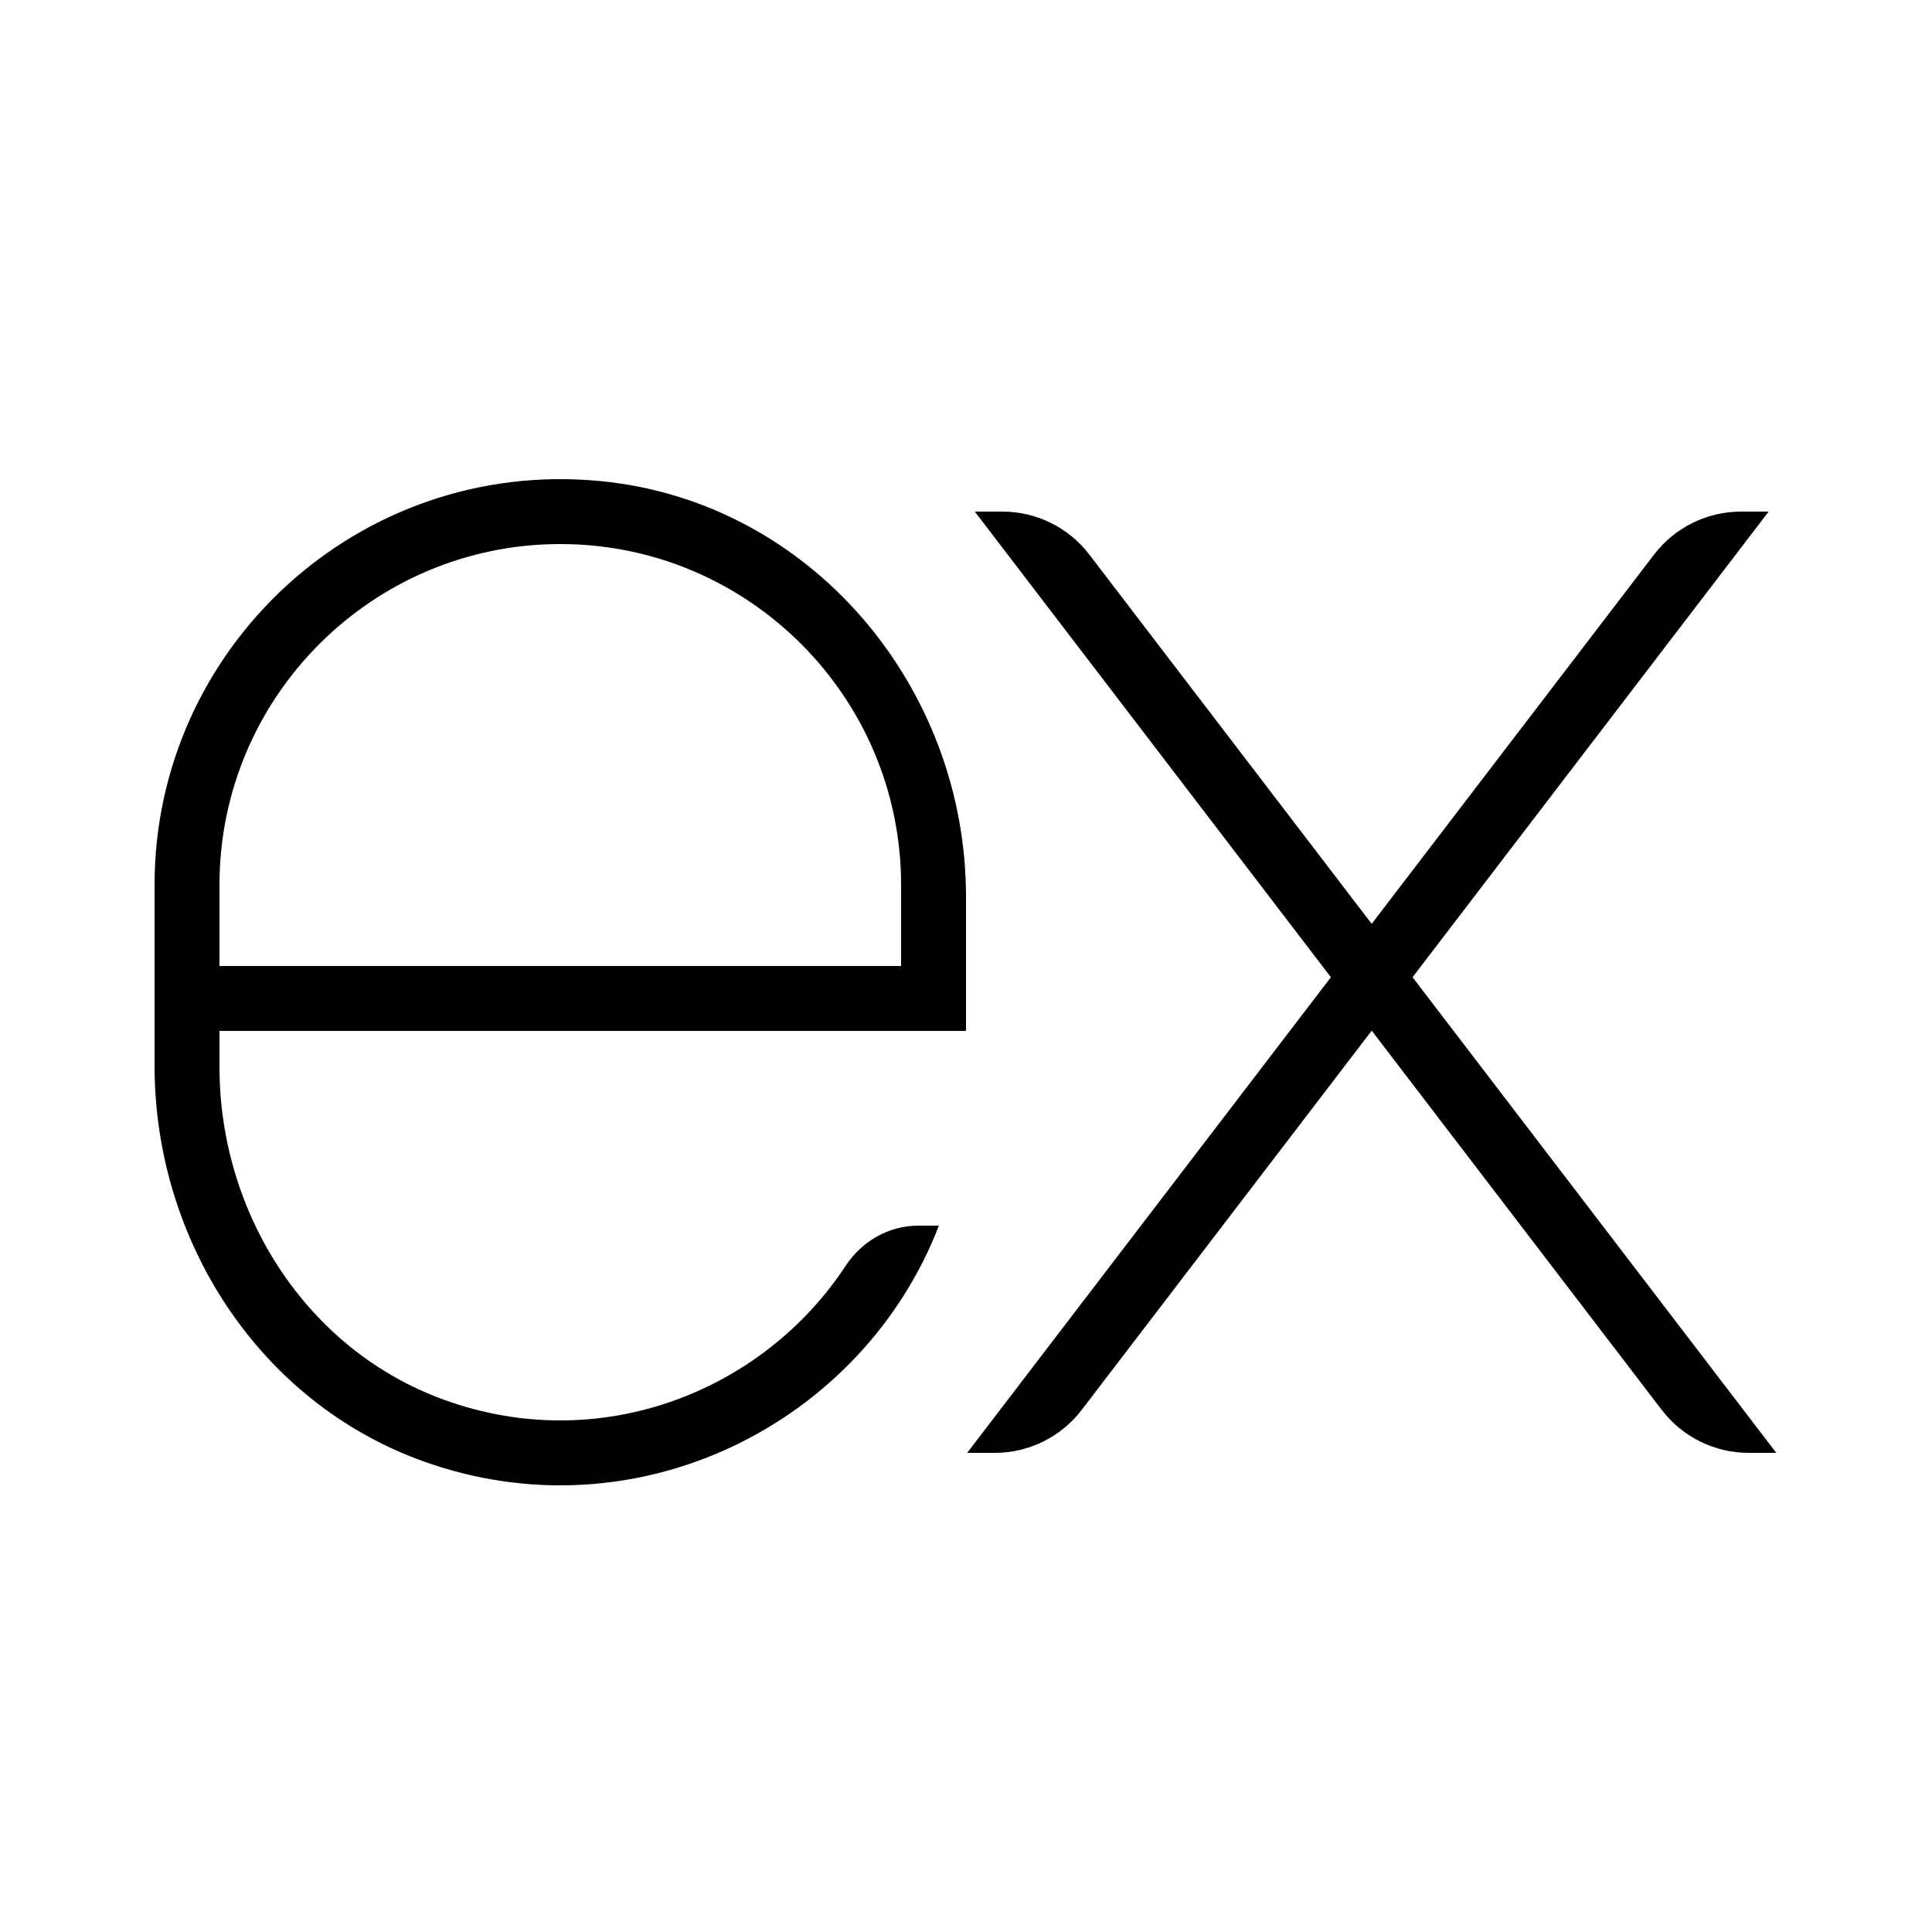 <svg xmlns="http://www.w3.org/2000/svg" xmlns:xlink="http://www.w3.org/1999/xlink" viewBox="0,0,256,256" width="50px" height="50px"><rect x="0" y="0" width="256" height="256" fill="#808080" stroke="none"/><g transform="translate(20.48,20.48) scale(0.84,0.84)"><g fill="#ffffff" fill-rule="nonzero" stroke="none" stroke-width="1" stroke-linecap="butt" stroke-linejoin="miter" stroke-miterlimit="10" stroke-dasharray="" stroke-dashoffset="0" font-family="none" font-weight="none" font-size="none" text-anchor="none" style="mix-blend-mode: normal"><path d="M-24.381,280.381v-304.762h304.762v304.762z" id="bgRectangle"></path></g><g fill="#000000" fill-rule="nonzero" stroke="none" stroke-width="1" stroke-linecap="butt" stroke-linejoin="miter" stroke-miterlimit="10" stroke-dasharray="" stroke-dashoffset="0" font-family="none" font-weight="none" font-size="none" text-anchor="none" style="mix-blend-mode: normal"><g transform="scale(5.12,5.12)"><path d="M49.729,11h-0.85c-1.051,0 -2.041,0.49 -2.68,1.324l-8.7,11.377l-8.7,-11.377c-0.637,-0.834 -1.628,-1.324 -2.678,-1.324h-0.85l10.971,14.346l-11.206,14.654h0.85c1.051,0 2.041,-0.49 2.679,-1.324l8.935,-11.684l8.935,11.684c0.638,0.834 1.628,1.324 2.679,1.324h0.85l-11.206,-14.654zM21.289,34.242c-2.554,3.881 -7.582,5.87 -12.389,4.116c-4.229,-1.543 -6.9,-5.747 -6.9,-10.249v-1.109h12v0h11v-4.134c0,-6.505 -4.818,-12.2 -11.295,-12.809c-7.432,-0.699 -13.705,5.153 -13.705,12.443v5.573c0,5.371 3.215,10.364 8.269,12.183c6.603,2.376 13.548,-1.17 15.896,-7.256v0h-0.638c-0.911,0 -1.738,0.481 -2.238,1.242zM2,22.5c0,-5.79 4.71,-10.5 10.5,-10.5c5.79,0 10.5,4.71 10.5,10.5v2.5h-21z"></path></g></g></g></svg>
